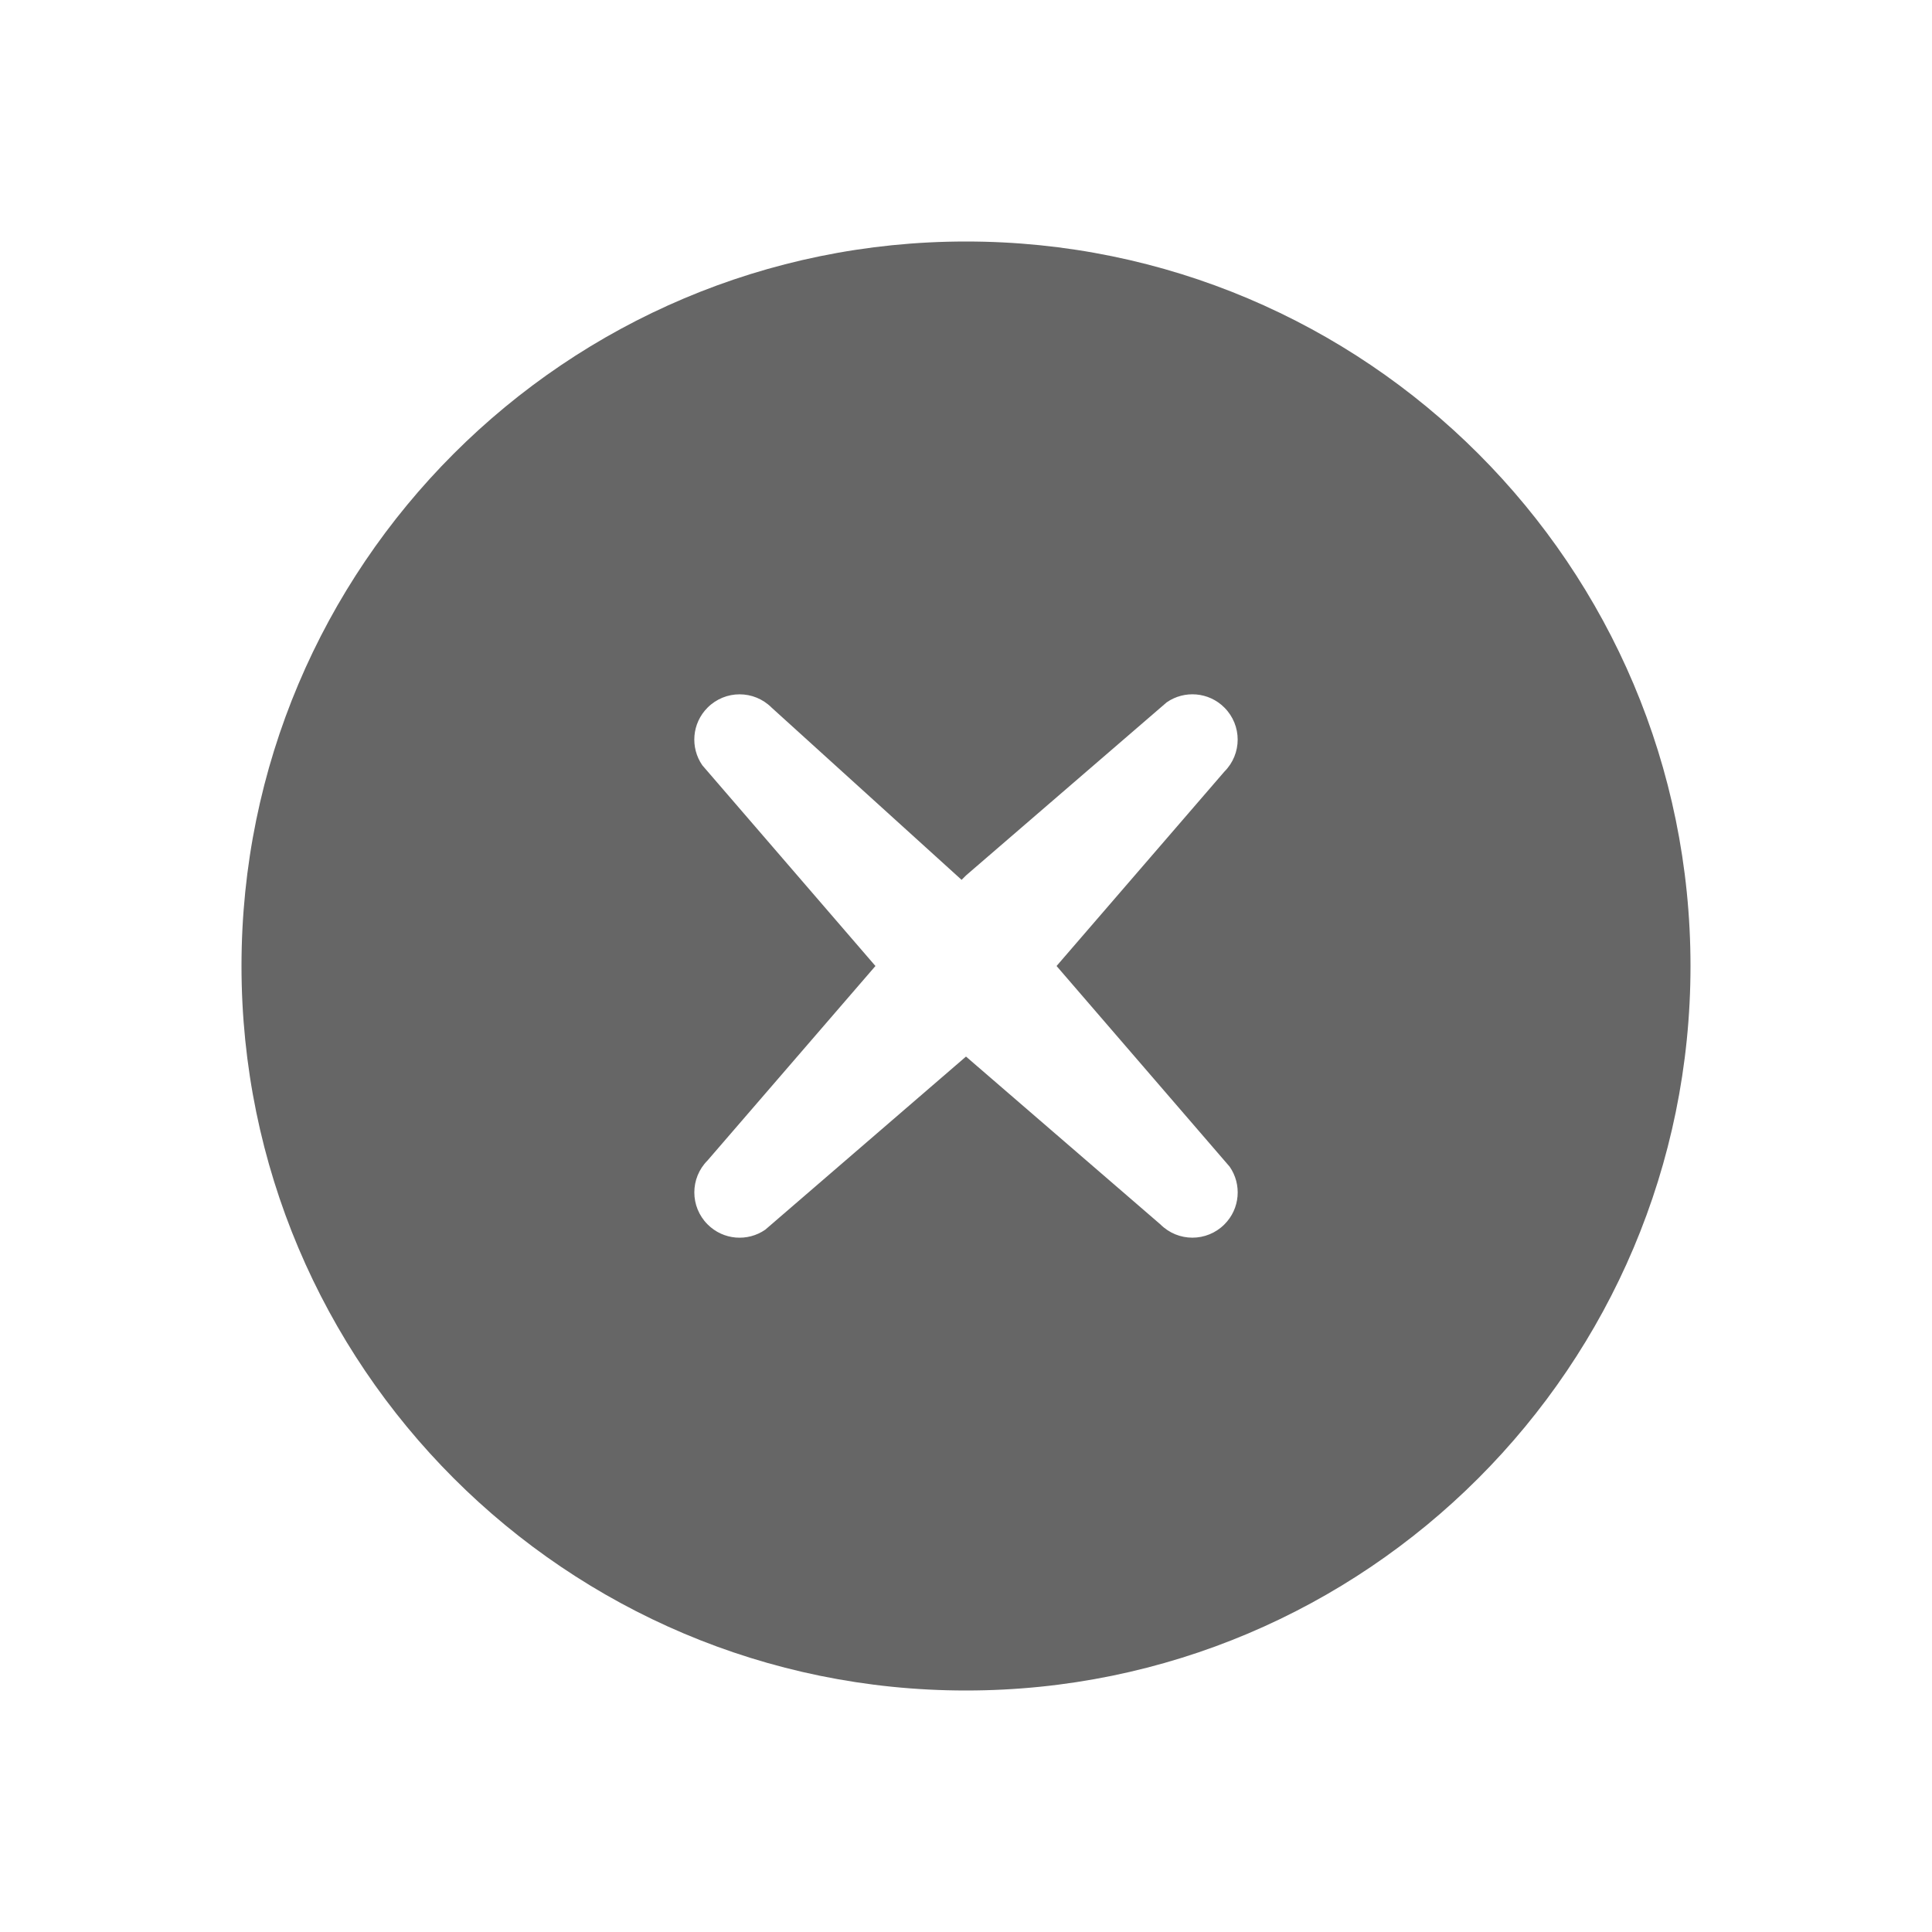 <!--?xml version="1.0" encoding="UTF-8"?-->
<svg width="32px" height="32px" viewBox="0 0 32 32" version="1.1" xmlns="http://www.w3.org/2000/svg" xmlns:xlink="http://www.w3.org/1999/xlink">
    <title>193.状态_错误</title>
    <g id="193.状态_错误" stroke="none" stroke-width="1" fill="none" fill-rule="evenodd">
        <g id="状态_错误" transform="translate(4, 4)" fill="#000000" fill-rule="nonzero">
            <path d="M12,0 C18.627,0 24,5.373 24,12 C24,18.627 18.627,24 12,24 C5.373,24 0,18.627 0,12 C0,5.373 5.373,0 12,0 Z M8.78,7.72 C8.487,7.427 8.013,7.427 7.72,7.72 C7.459,7.98 7.43,8.384 7.633,8.676 L10.5,12 L7.72,15.22 C7.427,15.513 7.427,15.987 7.72,16.28 C7.98,16.541 8.384,16.57 8.676,16.367 L12,13.5 L15.22,16.28 C15.513,16.573 15.987,16.573 16.28,16.28 C16.541,16.02 16.57,15.616 16.367,15.324 L13.5,12 L16.28,8.78 C16.573,8.487 16.573,8.013 16.28,7.72 C16.02,7.459 15.616,7.43 15.324,7.633 L12,10.5 L11.927,10.573 L8.78,7.72 Z" id="形状" fill="#666666"></path>
        </g>
    </g>
</svg>